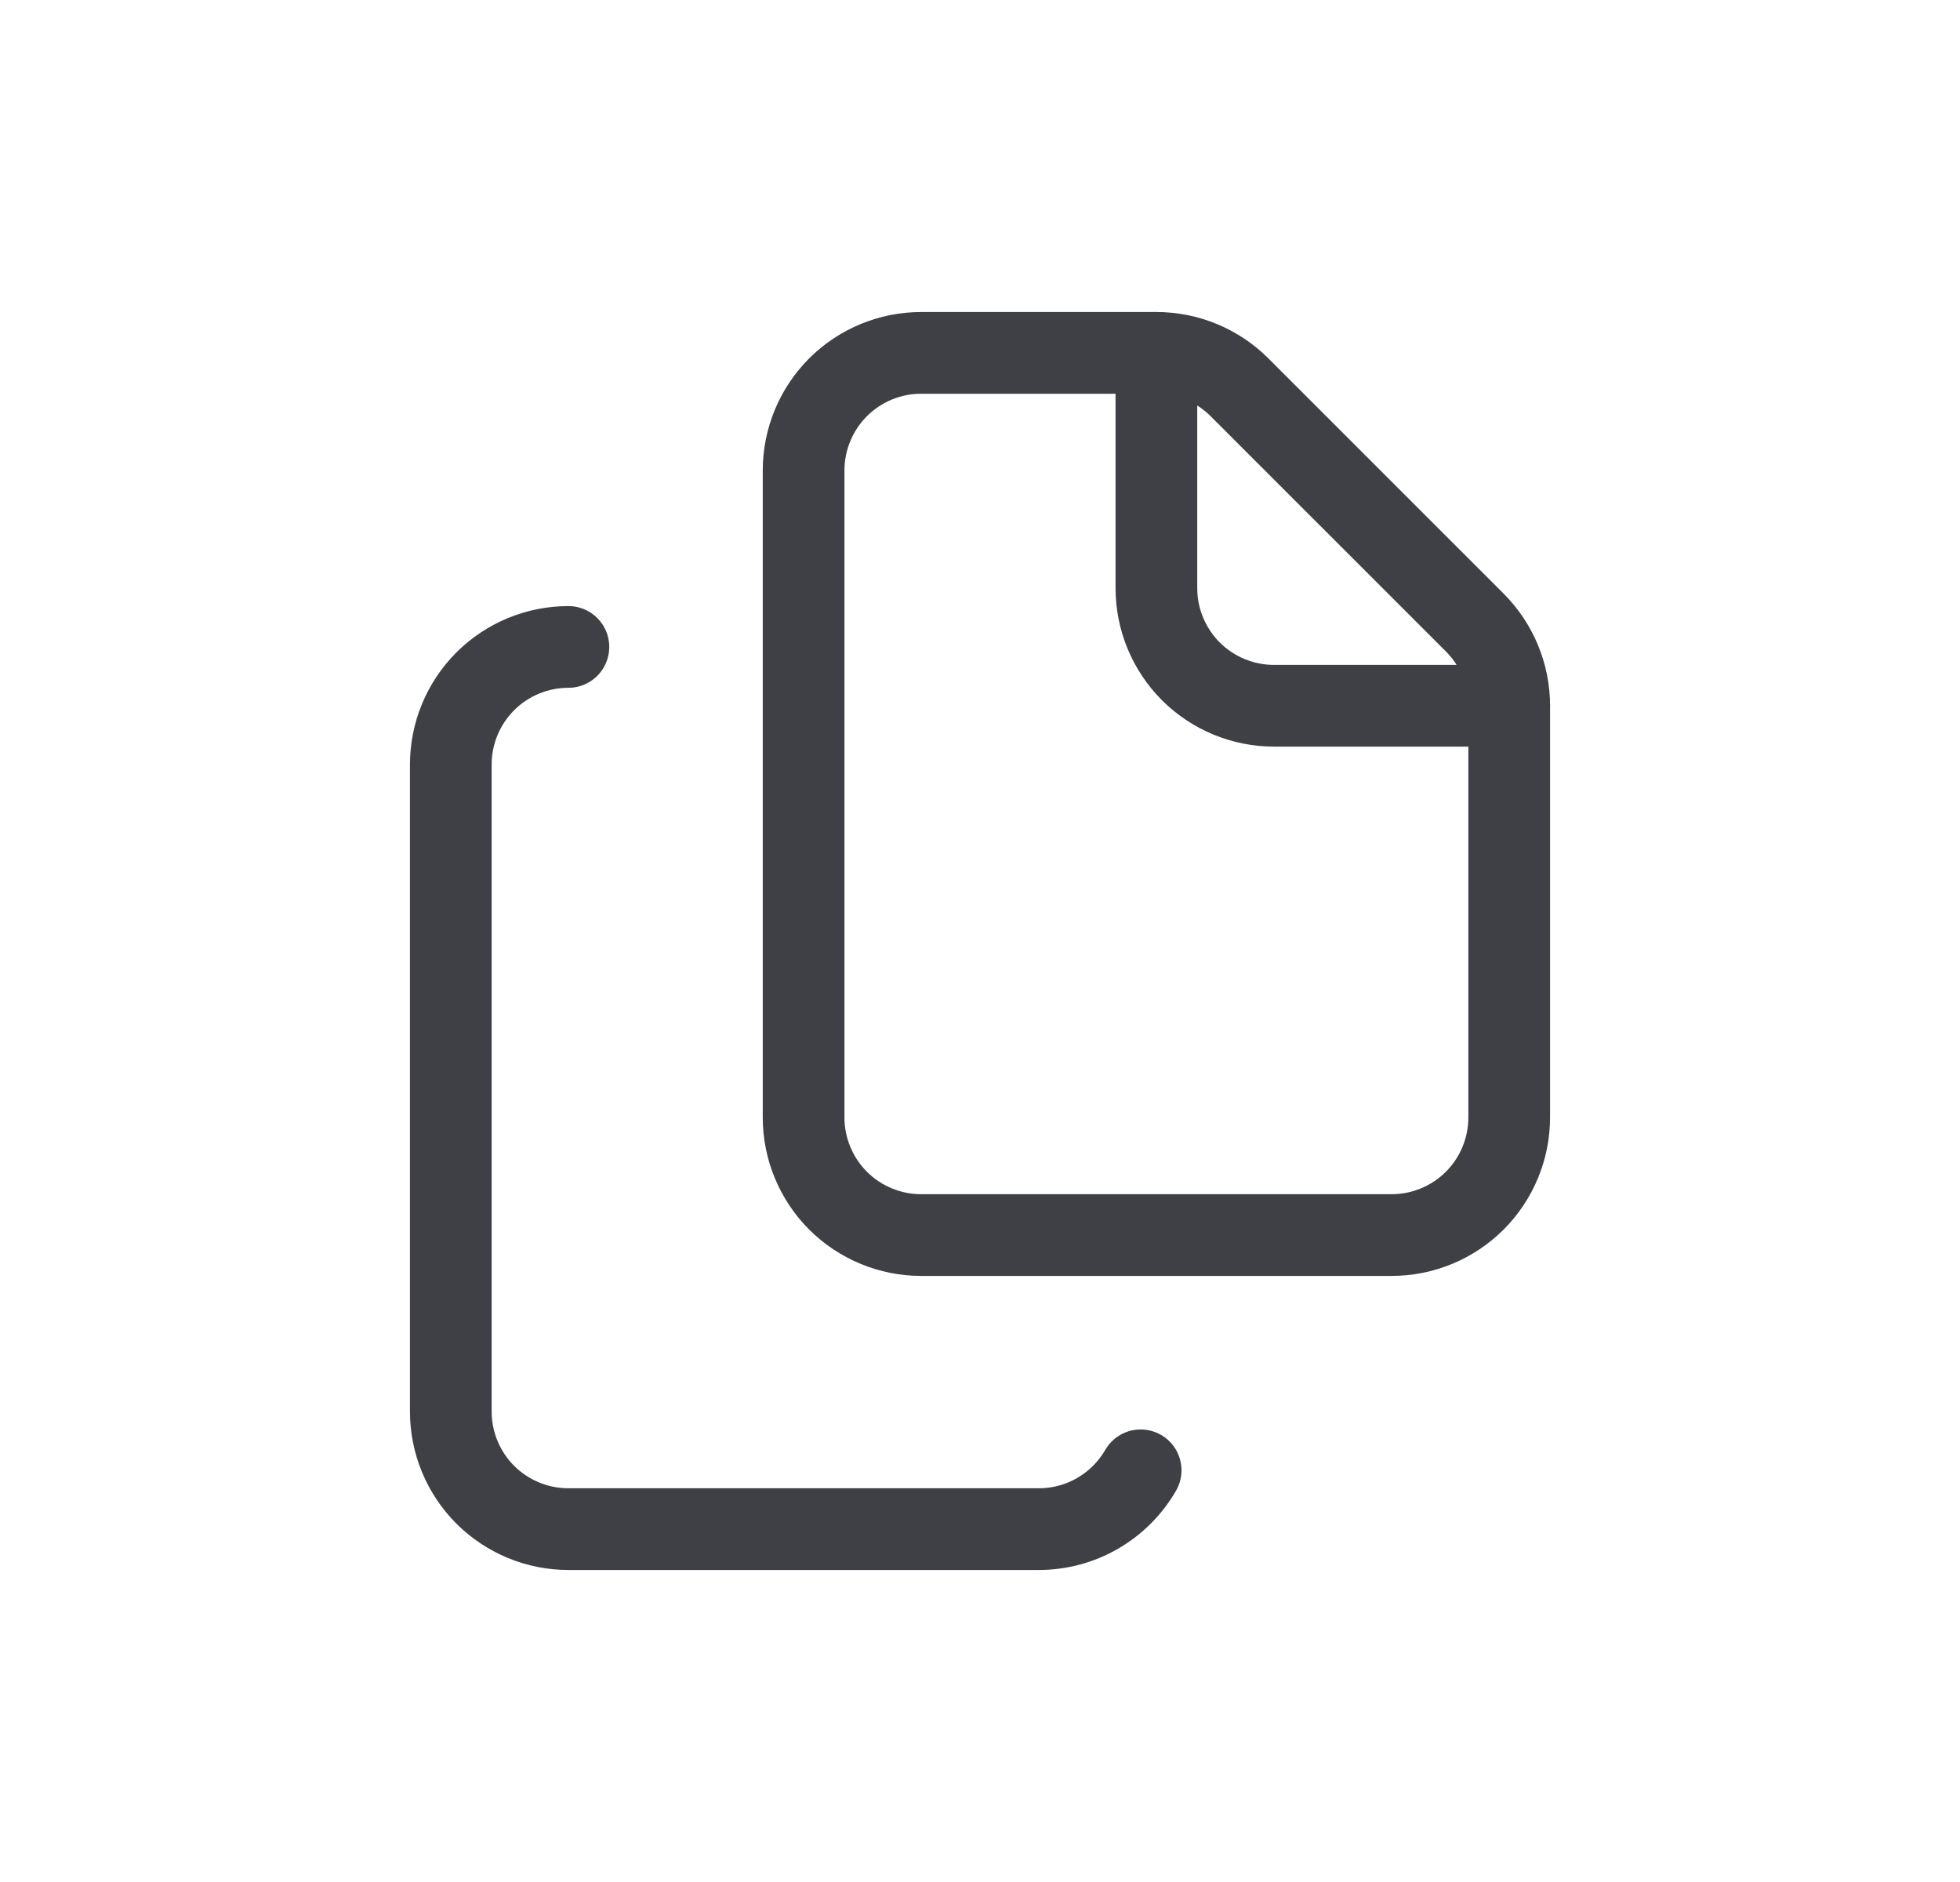 <svg width="25" height="24" viewBox="0 0 25 24" fill="none" xmlns="http://www.w3.org/2000/svg">
<path d="M14.75 4.5C15.148 4.5 15.529 4.658 15.81 4.939L18.811 7.939C19.092 8.221 19.25 8.602 19.25 9V14.25C19.25 14.648 19.092 15.029 18.811 15.311C18.529 15.592 18.148 15.75 17.75 15.75H11.75C11.352 15.75 10.971 15.592 10.689 15.311C10.408 15.029 10.25 14.648 10.25 14.25V6C10.25 5.602 10.408 5.221 10.689 4.939C10.971 4.658 11.352 4.5 11.75 4.5H14.75Z" stroke="#3F3F46" stroke-width="1.042" stroke-linecap="round" stroke-linejoin="round"/>
<path d="M14.75 4.5V7.5C14.75 7.898 14.908 8.279 15.189 8.561C15.471 8.842 15.852 9 16.25 9H19.25" stroke="#3F3F46" stroke-width="1.042" stroke-linecap="round" stroke-linejoin="round"/>
<path d="M7.25 8.25C6.852 8.25 6.471 8.408 6.189 8.689C5.908 8.971 5.75 9.352 5.75 9.75V18C5.75 18.398 5.908 18.779 6.189 19.061C6.471 19.342 6.852 19.5 7.25 19.5H13.25C13.513 19.5 13.772 19.431 14 19.299C14.228 19.167 14.417 18.978 14.549 18.75" stroke="#3F3F46" stroke-width="1.042" stroke-linecap="round" stroke-linejoin="round"/>
</svg>

